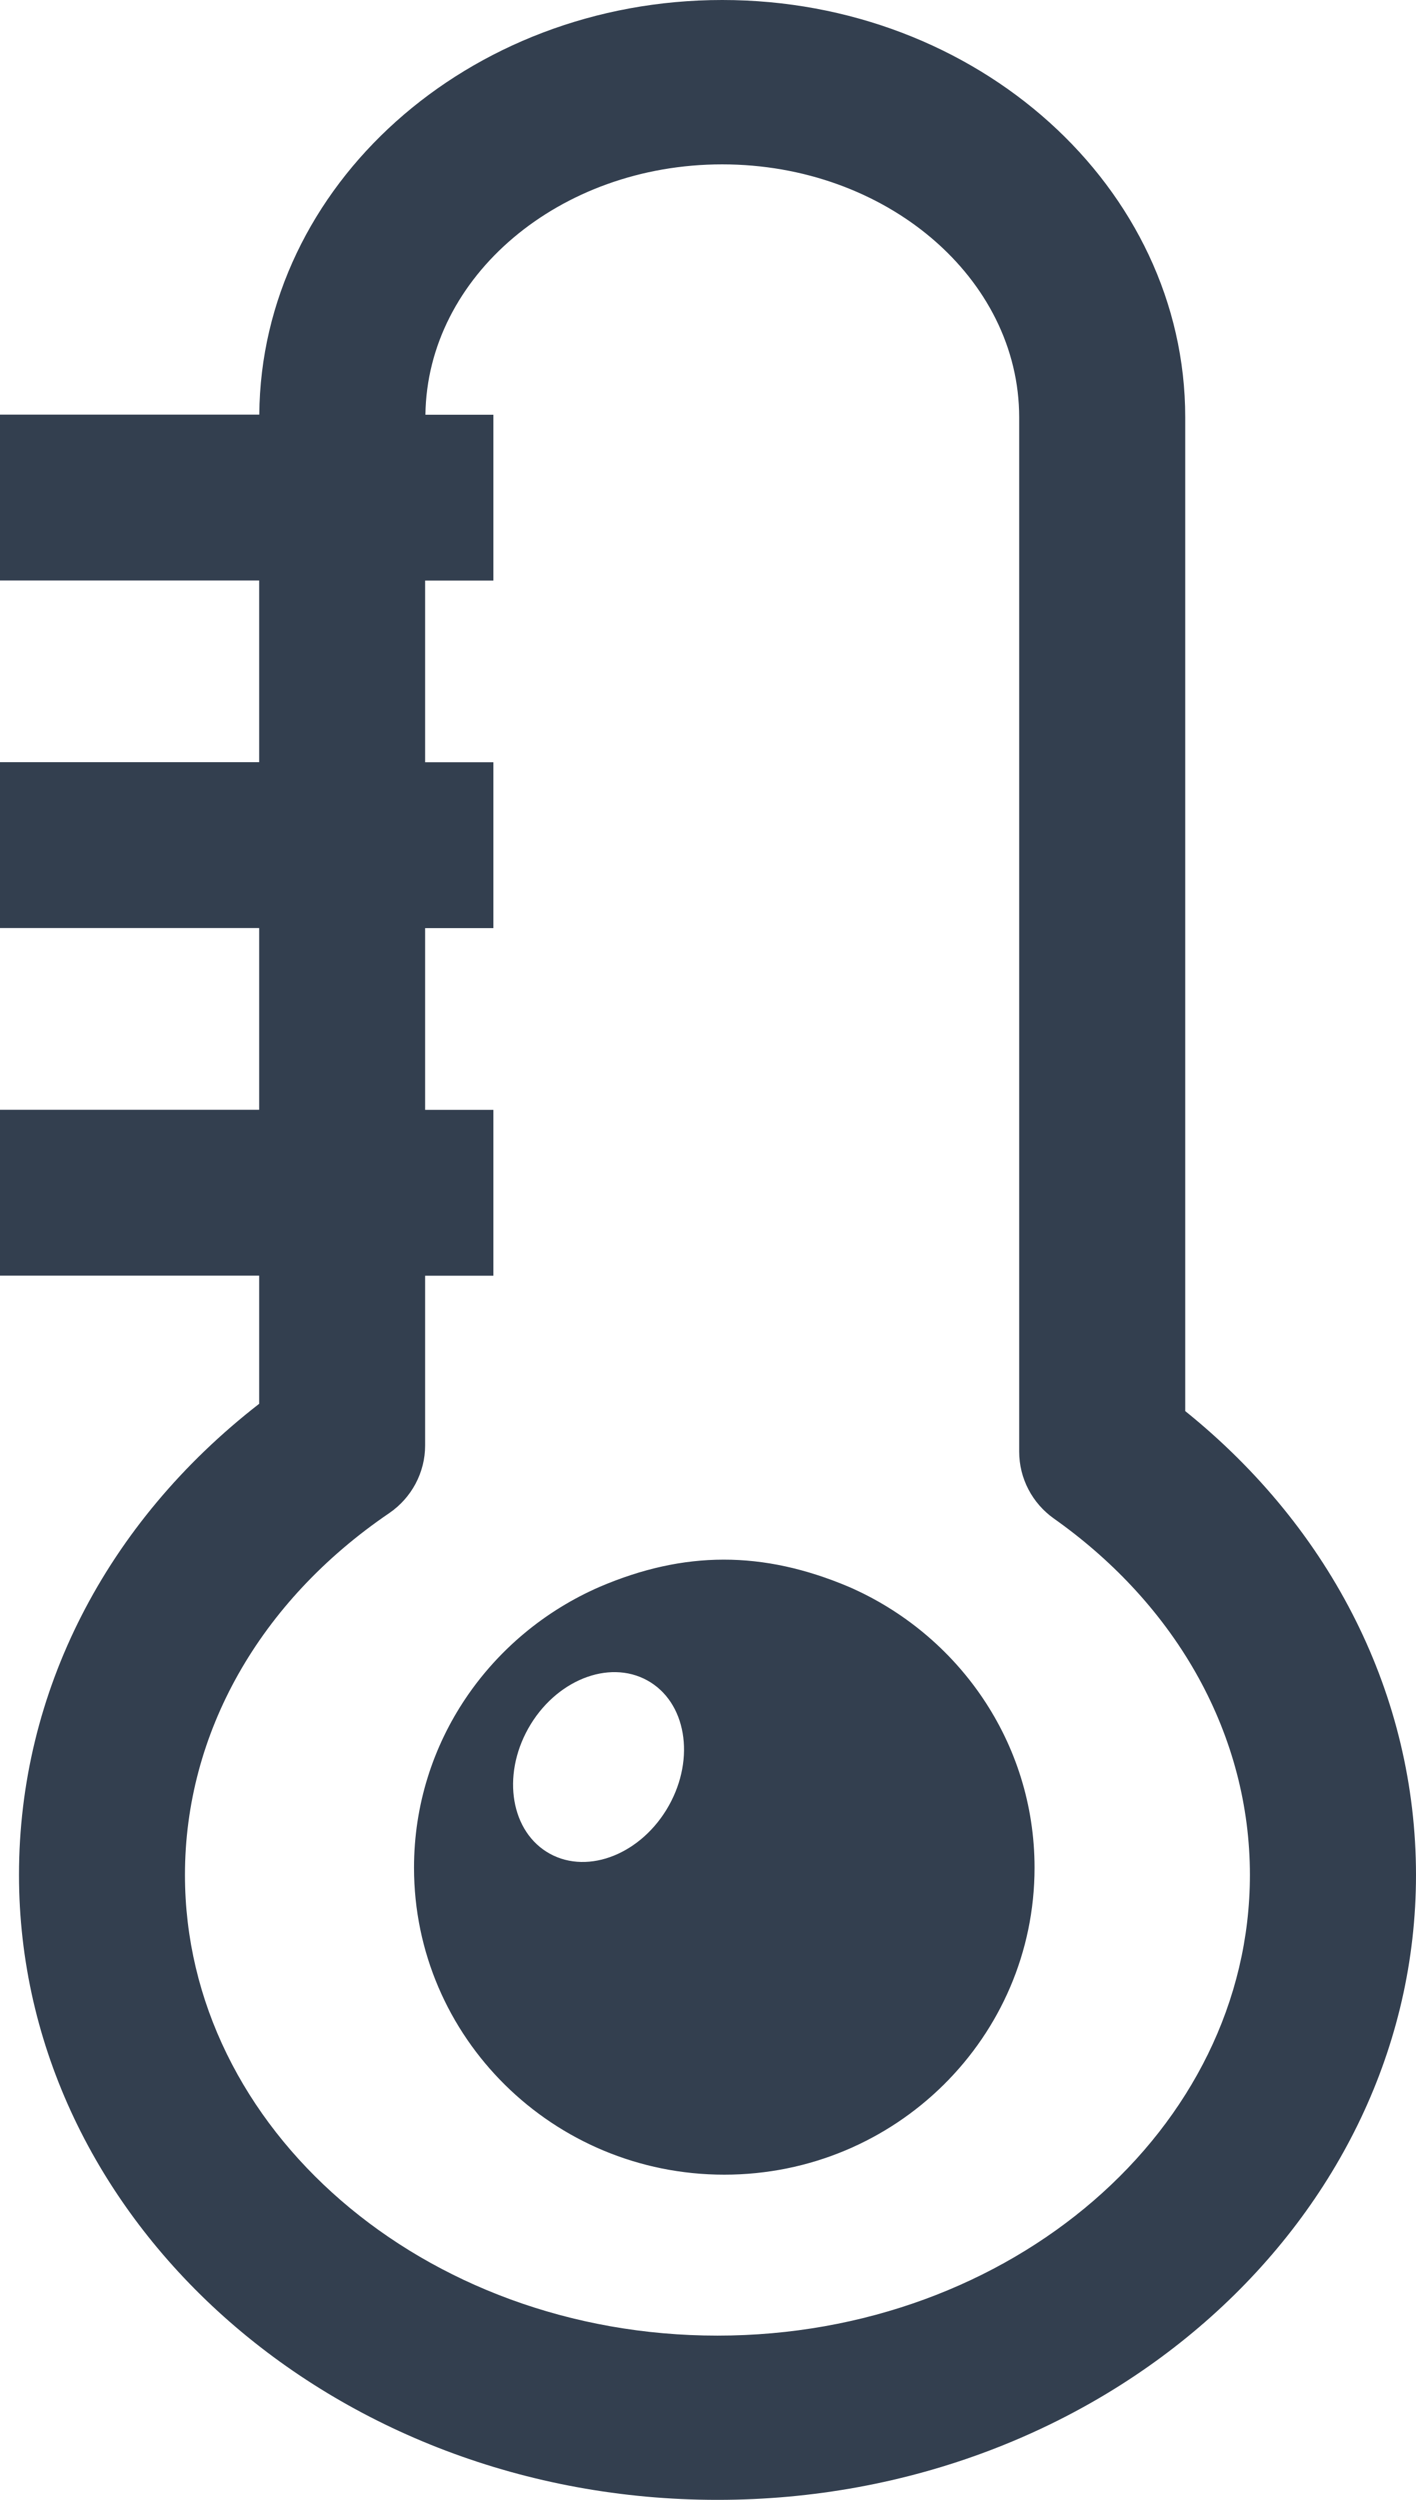 <?xml version="1.0" encoding="UTF-8" standalone="no"?>
<svg
   xmlns:dc="http://purl.org/dc/elements/1.1/"
   xmlns:cc="http://creativecommons.org/ns#"
   xmlns:rdf="http://www.w3.org/1999/02/22-rdf-syntax-ns#"
   xmlns:svg="http://www.w3.org/2000/svg"
   xmlns="http://www.w3.org/2000/svg"
   xmlns:sodipodi="http://sodipodi.sourceforge.net/DTD/sodipodi-0.dtd"
   xmlns:inkscape="http://www.inkscape.org/namespaces/inkscape"
   enable-background="new 0 0 100 100"
   id="Layer_1"
   version="1.1"
   viewBox="0 0 34 60"
   xml:space="preserve"
   inkscape:version="0.48.5 r10040"
   width="100%"
   height="100%"
   sodipodi:docname="thermistor.svg"><defs
     id="defs7" /><sodipodi:namedview
     pagecolor="#ffffff"
     bordercolor="#666666"
     borderopacity="1"
     objecttolerance="10"
     gridtolerance="10"
     guidetolerance="10"
     inkscape:pageopacity="0"
     inkscape:pageshadow="2"
     inkscape:window-width="1920"
     inkscape:window-height="1017"
     id="namedview5"
     showgrid="false"
     inkscape:zoom="9.44"
     inkscape:cx="14.446038"
     inkscape:cy="31.102902"
     inkscape:window-x="1912"
     inkscape:window-y="-8"
     inkscape:window-maximized="1"
     inkscape:current-layer="Layer_1" /><path
     d="m 28.459,33.868 0,-23.851 C 28.459,4.495 23.472,3.7e-7 17.342,3.7e-7 11.235,3.7e-7 6.266,4.46 6.226,9.952 l -6.226,0 0,3.981 6.223,0 0,4.36 -6.223,0 0,3.981 6.223,0 0,4.362 -6.223,0 0,3.981 6.223,0 0,3.076 C 2.545,36.548 0.456,40.616 0.456,44.999 0.456,53.271 7.98,60 17.228,60 26.475,60 34,53.271 34,44.999 33.998,40.717 31.991,36.711 28.459,33.868 z m -11.232,22.19 c -7.05,0 -12.786,-4.96 -12.786,-11.058 0,-3.398 1.787,-6.564 4.905,-8.683 0.539,-0.369 0.862,-0.976 0.862,-1.624 l 0,-4.074 1.639,0 0,-3.981 -1.639,0 0,-4.362 1.639,0 0,-3.981 -1.639,0 0,-4.36 1.639,0 0,-3.981 -1.632,0 c 0.042,-3.318 3.218,-6.009 7.126,-6.009 3.932,0 7.131,2.726 7.131,6.075 l 0,24.824 c 0,0.637 0.312,1.234 0.833,1.603 2.992,2.116 4.707,5.232 4.707,8.554 -10e-4,6.097 -5.736,11.057 -12.786,11.057 z m 3.155,-17.972 c -2.071,-0.875 -3.958,-0.865 -5.98,-9.95e-4 -2.624,1.14 -4.461,3.725 -4.461,6.742 0,4.07 3.336,7.368 7.45,7.368 4.115,0 7.45,-3.299 7.45,-7.368 0,-3.016 -1.837,-5.6 -4.459,-6.741 z m -4.323,5.253 c -0.646,1.149 -1.924,1.665 -2.856,1.153 -0.932,-0.513 -1.163,-1.858 -0.518,-3.008 0.646,-1.149 1.924,-1.665 2.856,-1.153 0.932,0.513 1.163,1.859 0.518,3.008 z"
     id="path3"
     style="fill:#333f4f;fill-opacity:1"
     inkscape:connector-curvature="0"
     sodipodi:nodetypes="csscccccccccccccssccsscsccccccccccccsssccsccsssccscsc" /></svg>